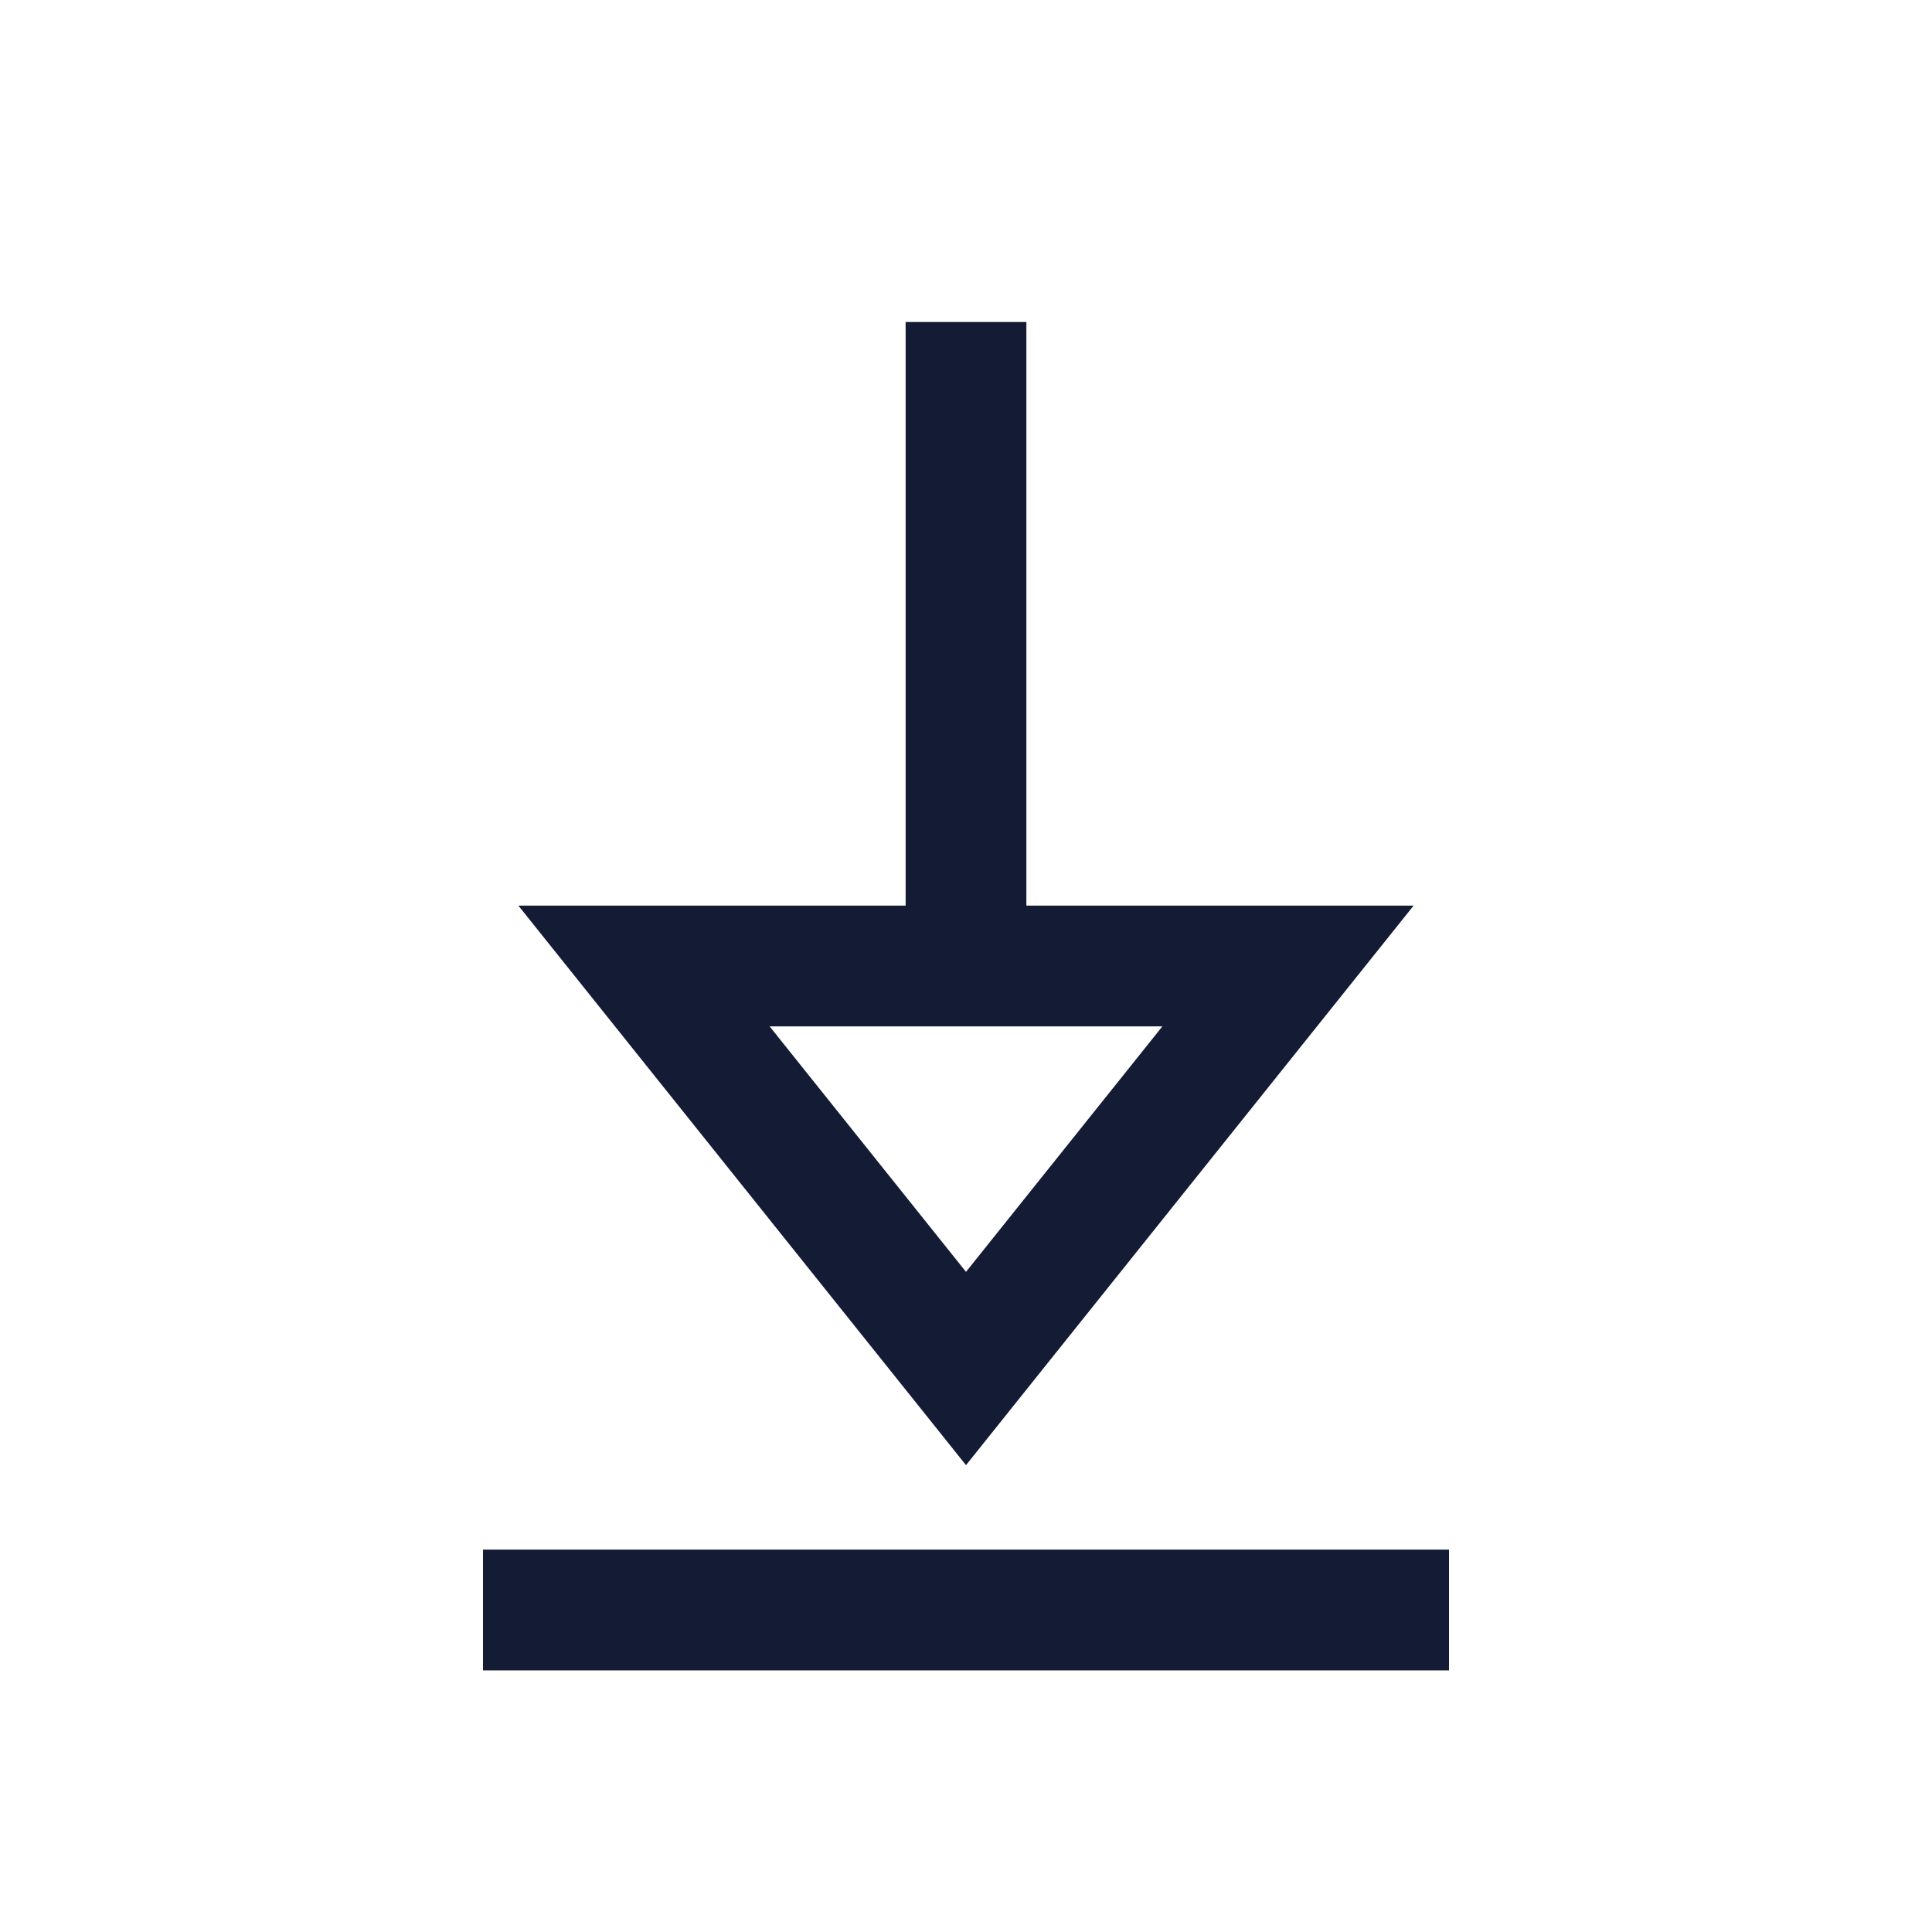<svg width="24" height="24" viewBox="0 0 24 24" fill="none" xmlns="http://www.w3.org/2000/svg">
<path d="M6 20H18" stroke="#141B34" stroke-width="1.5" stroke-linejoin="round"/>
<path d="M12 12V4" stroke="#141B34" stroke-width="1.5" stroke-linejoin="round"/>
<path d="M12 17L16 12L8 12L12 17Z" stroke="#141B34" stroke-width="1.5"/>
</svg>
